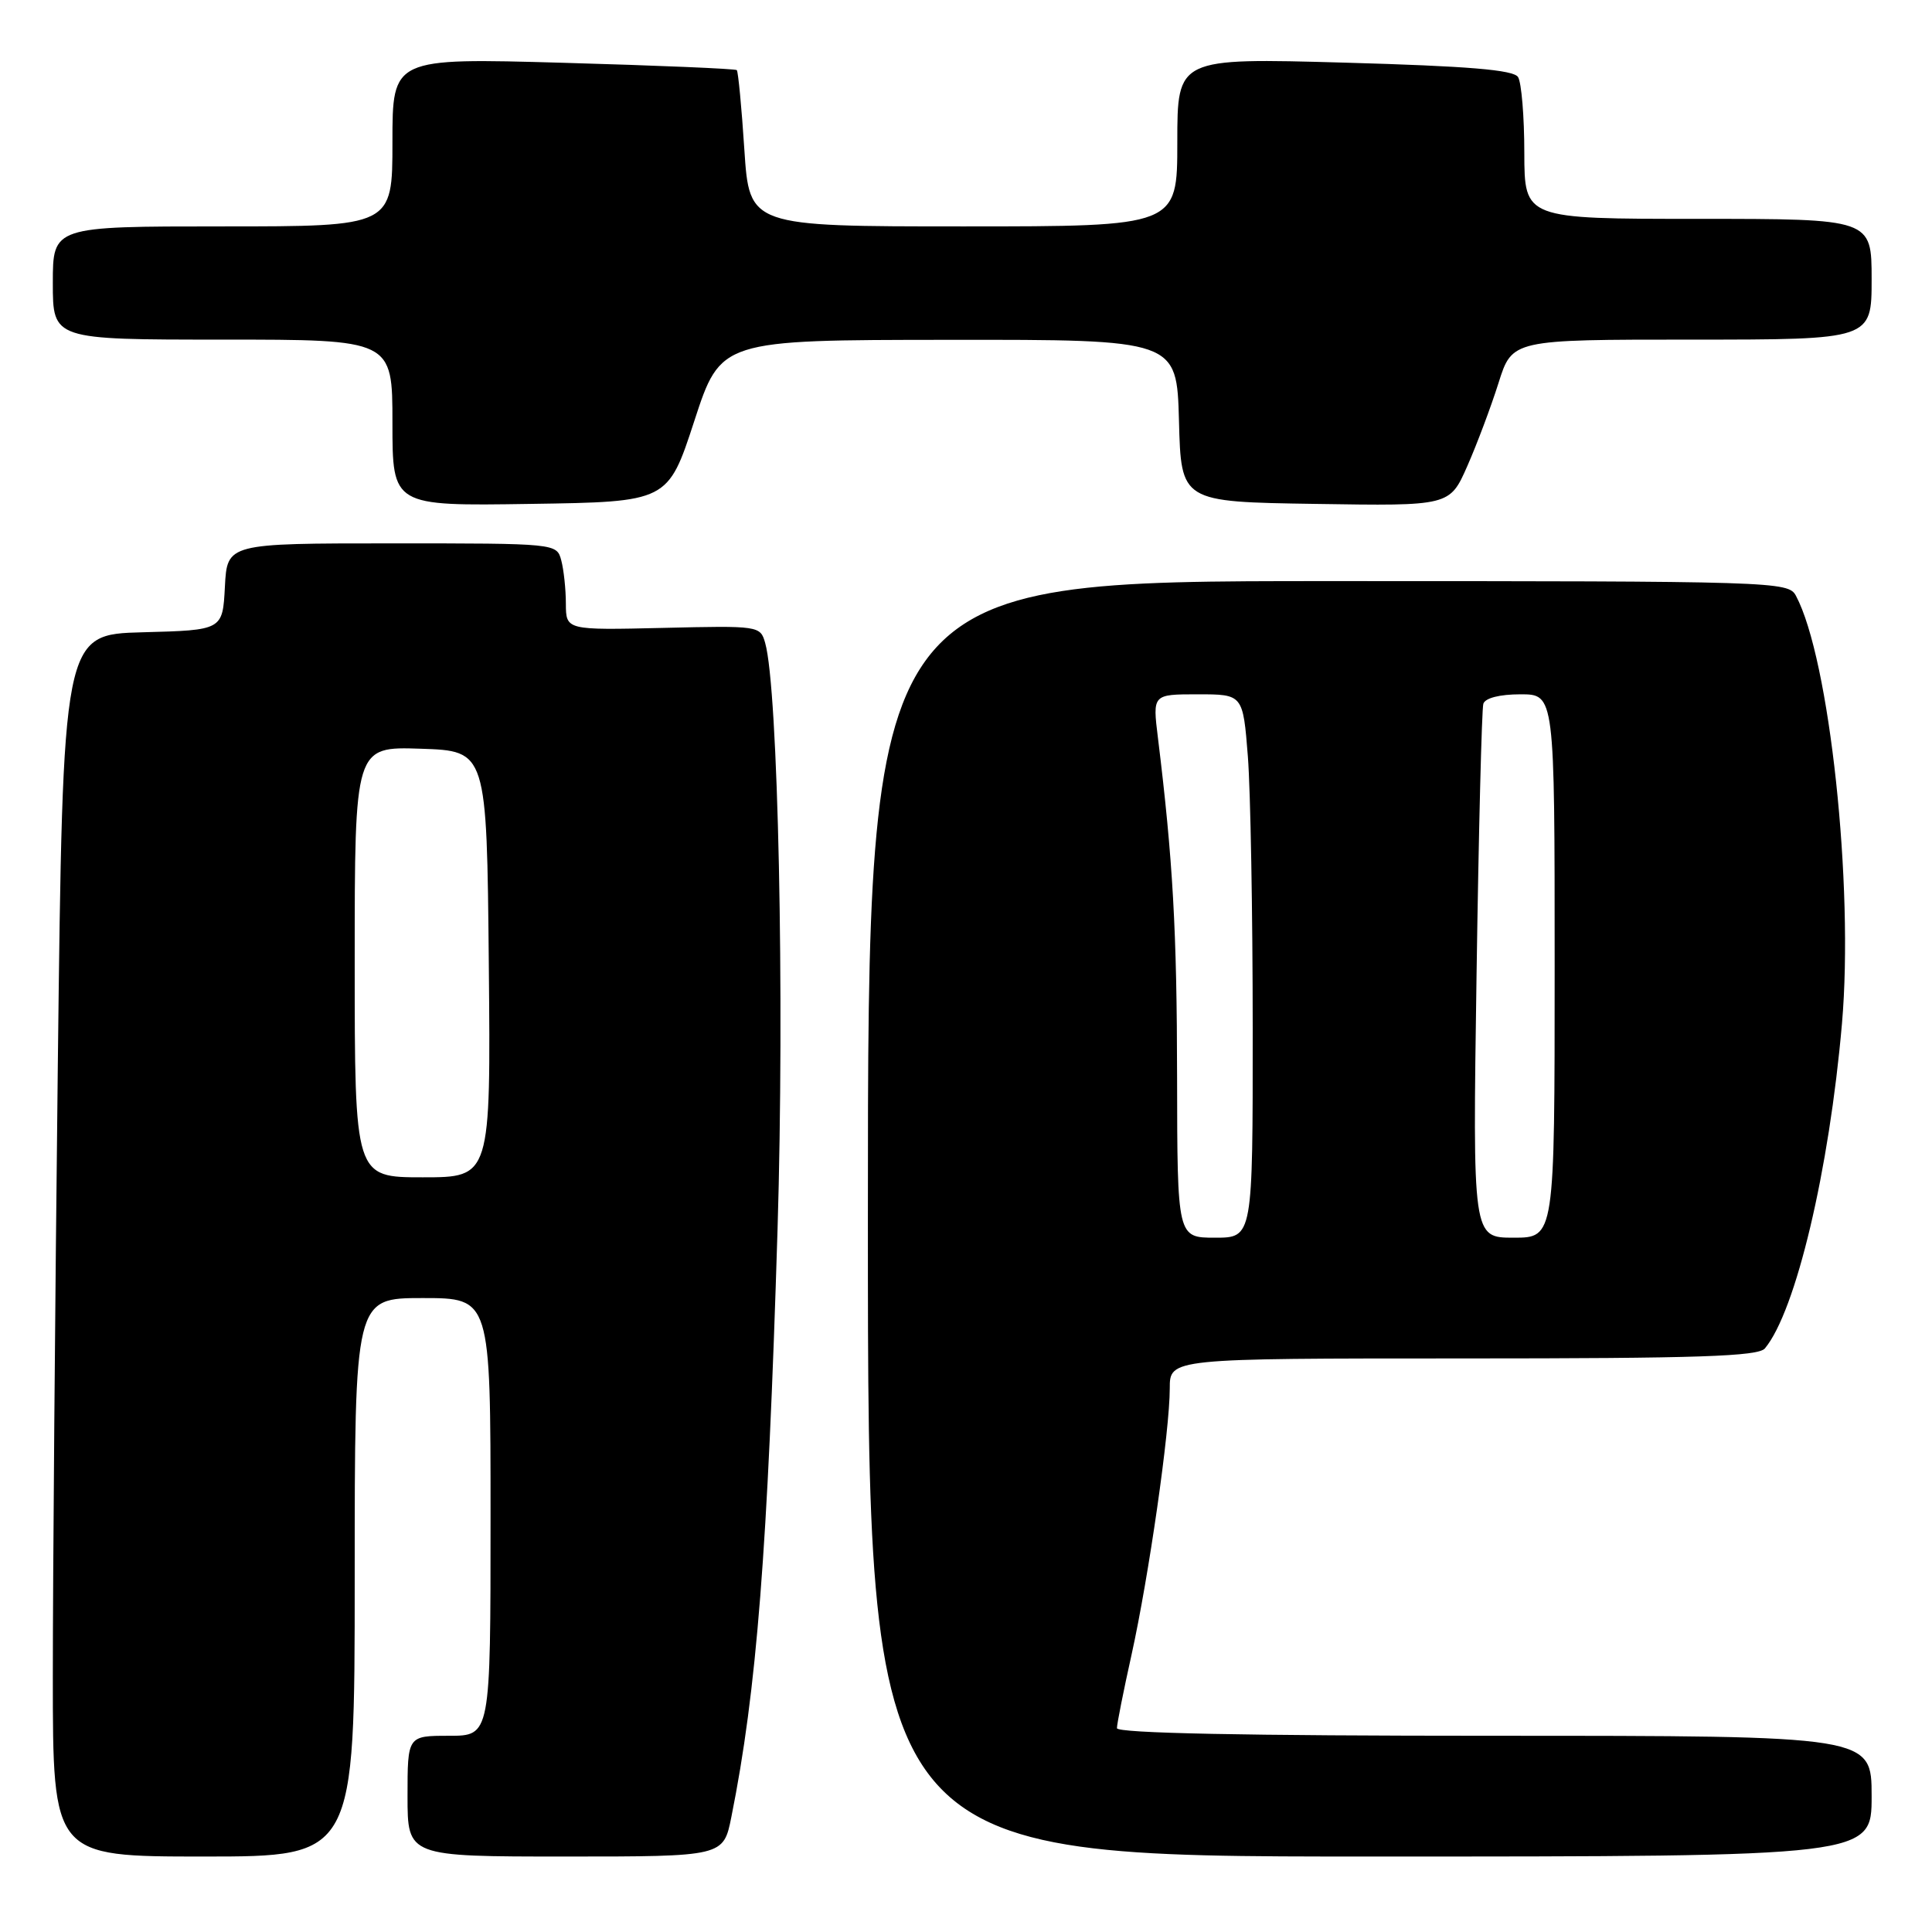 <?xml version="1.0" encoding="UTF-8" standalone="no"?>
<!DOCTYPE svg PUBLIC "-//W3C//DTD SVG 1.1//EN" "http://www.w3.org/Graphics/SVG/1.1/DTD/svg11.dtd" >
<svg xmlns="http://www.w3.org/2000/svg" xmlns:xlink="http://www.w3.org/1999/xlink" version="1.1" viewBox="0 0 256 256">
 <g >
 <path fill="currentColor"
d=" M 47.00 209.00 C 47.00 172.00 47.00 172.00 56.00 172.00 C 65.00 172.00 65.00 172.00 65.00 201.00 C 65.00 230.00 65.00 230.00 59.50 230.00 C 54.00 230.00 54.00 230.00 54.00 238.00 C 54.00 246.00 54.00 246.00 74.93 246.00 C 95.86 246.00 95.86 246.00 96.91 240.75 C 100.26 224.10 101.73 205.40 103.03 162.87 C 103.97 131.93 103.11 91.24 101.39 85.20 C 100.75 82.92 100.57 82.90 87.87 83.20 C 75.00 83.50 75.00 83.50 74.98 80.00 C 74.98 78.08 74.70 75.49 74.37 74.25 C 73.77 72.00 73.73 72.00 51.93 72.00 C 30.10 72.00 30.10 72.00 29.80 77.75 C 29.50 83.50 29.50 83.50 18.91 83.78 C 8.33 84.06 8.33 84.06 7.66 141.20 C 7.30 172.62 7.00 209.06 7.00 222.16 C 7.00 246.00 7.00 246.00 27.00 246.00 C 47.00 246.00 47.00 246.00 47.00 209.00 Z  M 248.00 238.00 C 248.00 230.00 248.00 230.00 198.00 230.00 C 164.98 230.00 148.00 229.66 148.00 228.99 C 148.00 228.43 148.87 224.05 149.94 219.24 C 152.22 208.91 155.00 189.58 155.00 183.97 C 155.00 180.00 155.00 180.00 193.88 180.00 C 224.99 180.00 232.98 179.73 233.86 178.67 C 237.96 173.73 242.38 155.08 244.07 135.63 C 245.66 117.36 242.42 87.26 237.97 78.94 C 236.96 77.05 235.33 77.00 175.96 77.00 C 115.00 77.00 115.00 77.00 115.00 161.50 C 115.00 246.00 115.00 246.00 181.50 246.00 C 248.00 246.00 248.00 246.00 248.00 238.00 Z  M 92.00 55.78 C 95.50 45.05 95.50 45.05 125.72 45.03 C 155.93 45.00 155.93 45.00 156.22 55.75 C 156.50 66.50 156.50 66.50 174.29 66.77 C 192.09 67.05 192.09 67.05 194.42 61.77 C 195.70 58.87 197.56 53.91 198.56 50.75 C 200.37 45.00 200.37 45.00 224.18 45.00 C 248.00 45.00 248.00 45.00 248.00 37.00 C 248.00 29.00 248.00 29.00 225.00 29.00 C 202.00 29.00 202.00 29.00 201.98 20.25 C 201.98 15.44 201.60 10.92 201.15 10.21 C 200.55 9.26 194.61 8.76 178.17 8.30 C 156.00 7.68 156.00 7.68 156.00 18.84 C 156.00 30.00 156.00 30.00 127.65 30.00 C 99.30 30.00 99.30 30.00 98.63 19.82 C 98.27 14.22 97.81 9.48 97.63 9.29 C 97.44 9.11 87.10 8.67 74.64 8.32 C 52.00 7.68 52.00 7.68 52.00 18.84 C 52.00 30.00 52.00 30.00 29.50 30.00 C 7.00 30.00 7.00 30.00 7.00 37.50 C 7.00 45.00 7.00 45.00 29.50 45.00 C 52.00 45.00 52.00 45.00 52.00 56.02 C 52.00 67.05 52.00 67.05 70.25 66.77 C 88.50 66.50 88.50 66.50 92.00 55.78 Z  M 47.00 127.46 C 47.00 98.92 47.00 98.92 55.75 99.21 C 64.50 99.50 64.50 99.50 64.77 127.75 C 65.03 156.00 65.03 156.00 56.02 156.00 C 47.00 156.00 47.00 156.00 47.00 127.46 Z  M 155.97 142.75 C 155.95 123.33 155.41 113.85 153.43 97.75 C 152.72 92.00 152.72 92.00 158.71 92.00 C 164.70 92.00 164.70 92.00 165.35 100.25 C 165.70 104.79 165.99 120.99 165.99 136.25 C 166.00 164.00 166.00 164.00 161.00 164.00 C 156.00 164.00 156.00 164.00 155.97 142.75 Z  M 195.65 129.25 C 195.93 110.14 196.34 93.94 196.55 93.25 C 196.79 92.49 198.72 92.00 201.47 92.00 C 206.00 92.00 206.00 92.00 206.00 128.00 C 206.00 164.00 206.00 164.00 200.56 164.00 C 195.13 164.00 195.13 164.00 195.65 129.25 Z "/>
</g>
</svg>